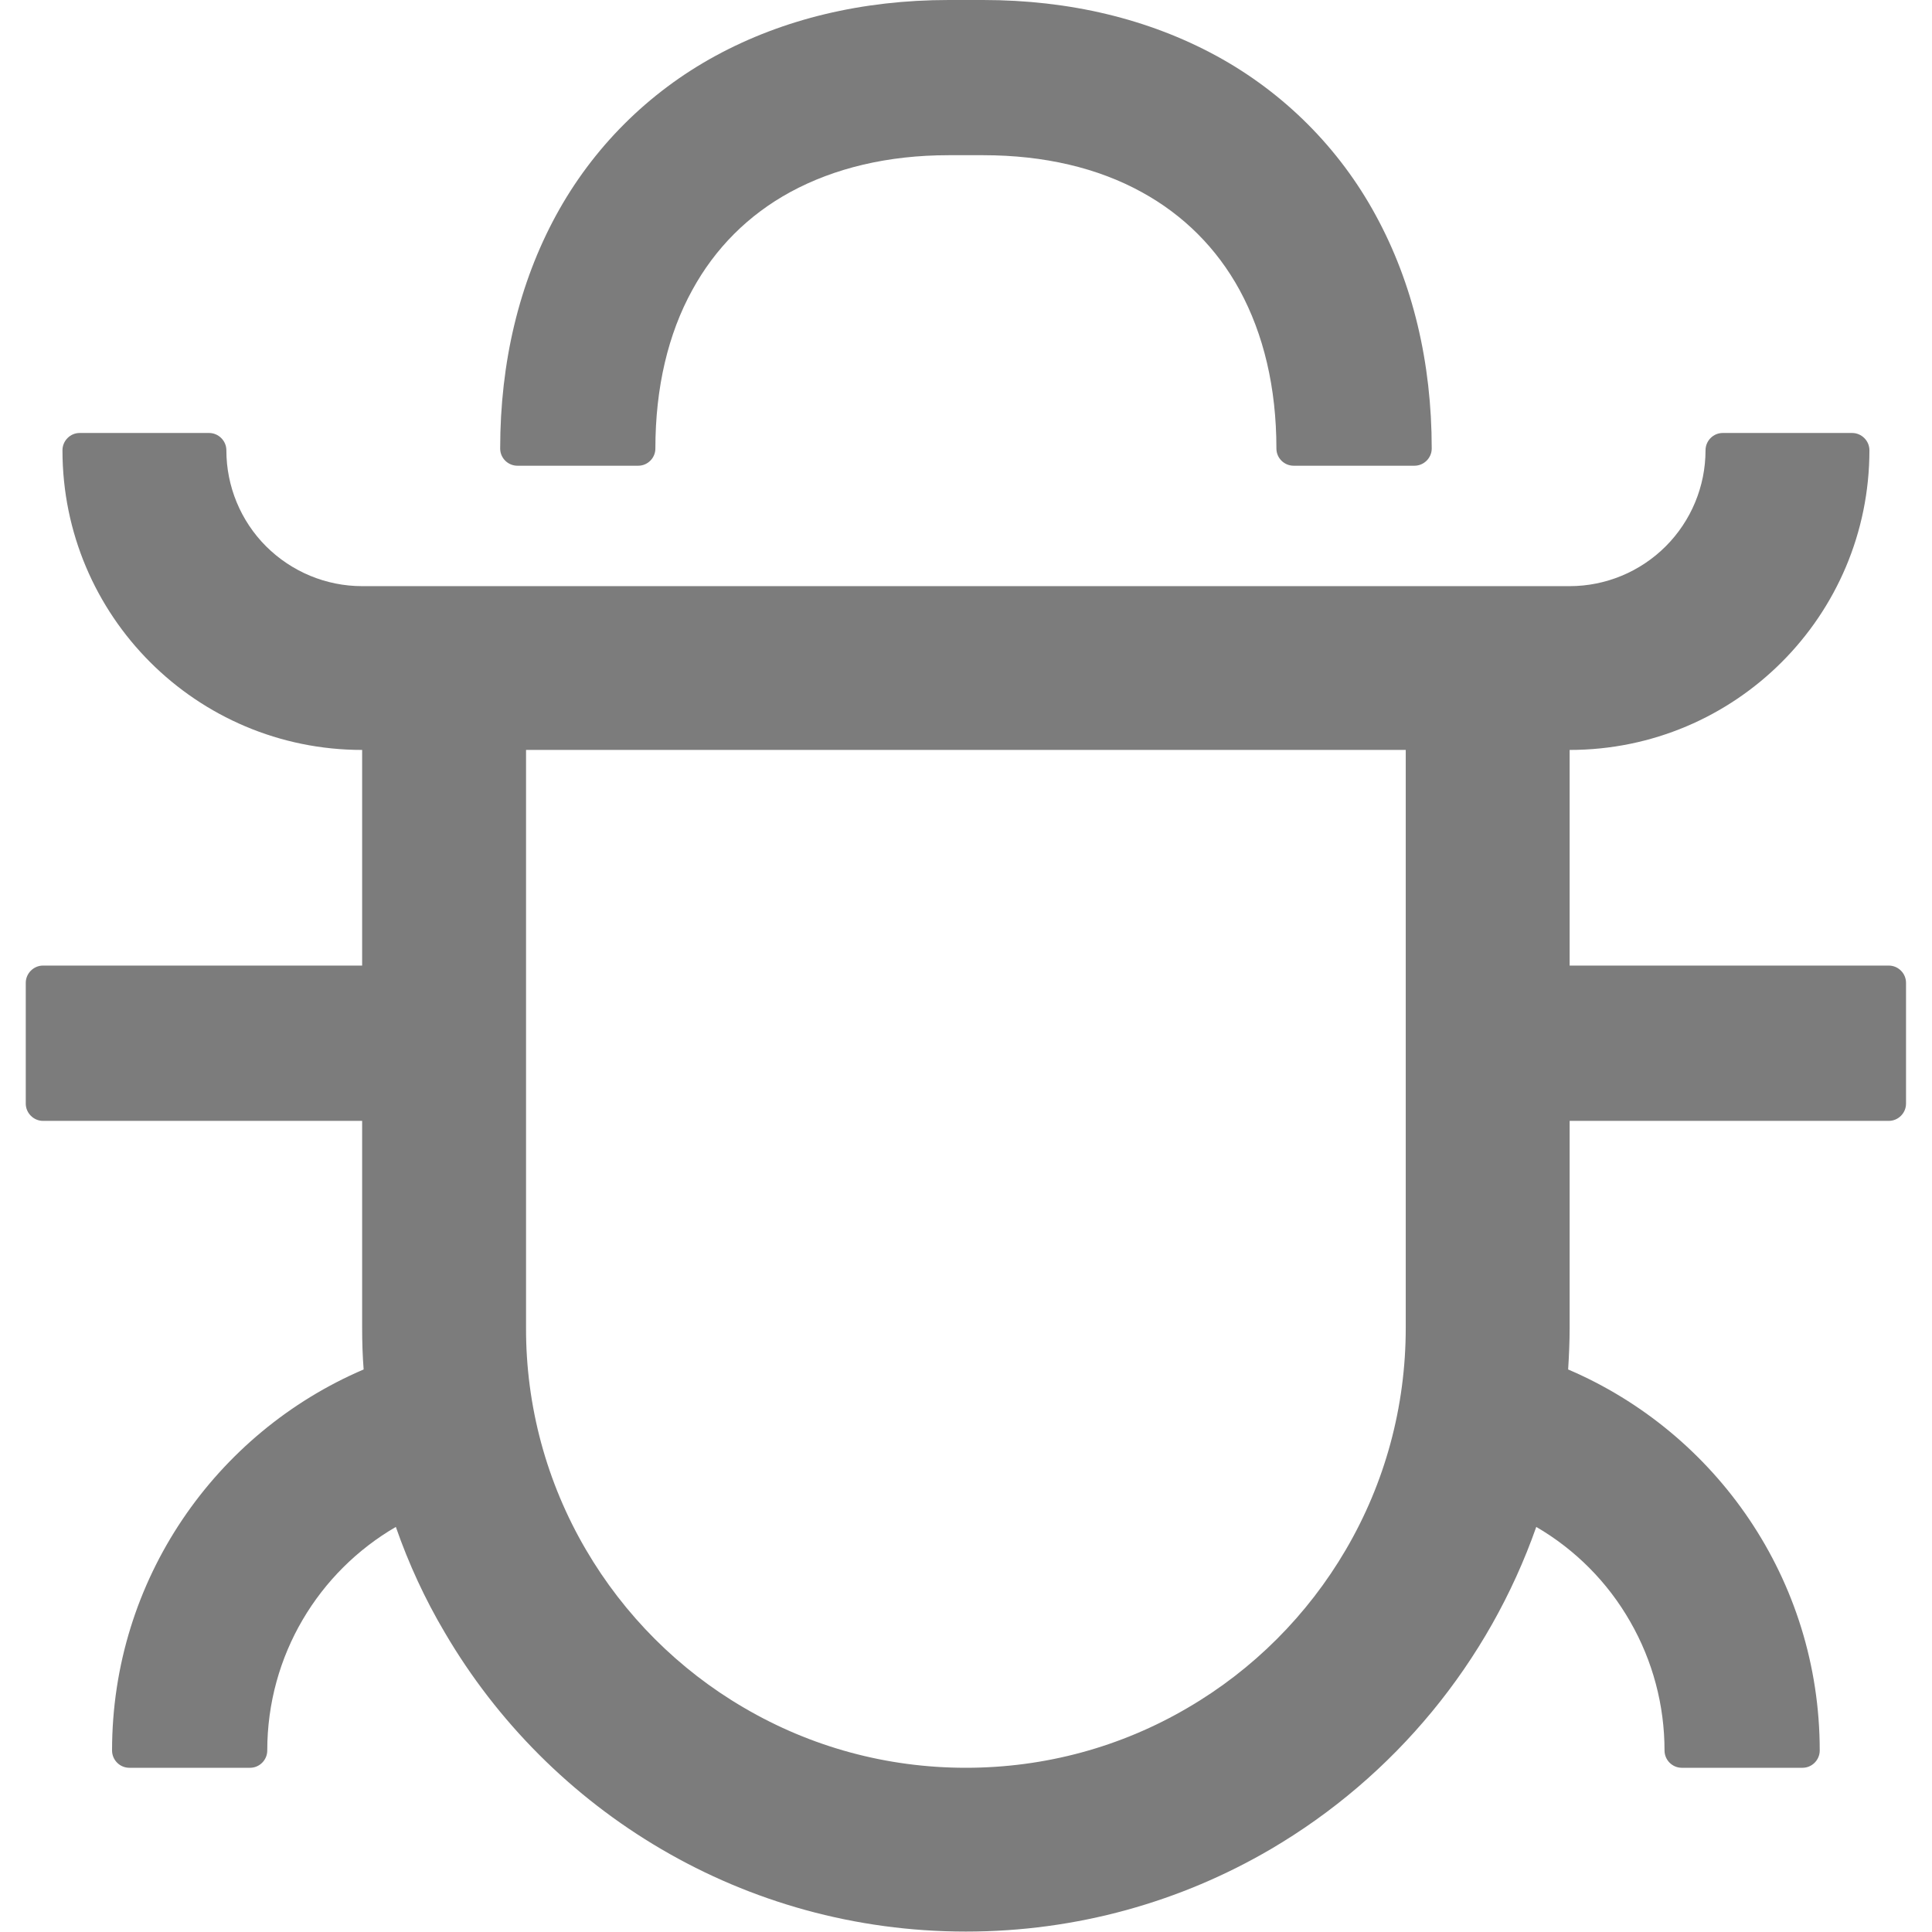 <svg width="18" height="18" viewBox="0 0 18 18" fill="none" xmlns="http://www.w3.org/2000/svg">
<path d="M4.821 4.339H5.946C6.034 4.339 6.106 4.267 6.106 4.179C6.106 3.61 6.225 3.11 6.45 2.702C6.663 2.312 6.972 2.003 7.362 1.79C7.772 1.567 8.27 1.446 8.839 1.446H9.16C9.729 1.446 10.229 1.565 10.637 1.79C11.026 2.003 11.336 2.312 11.549 2.702C11.772 3.112 11.892 3.61 11.892 4.179C11.892 4.267 11.964 4.339 12.053 4.339H13.178C13.266 4.339 13.339 4.267 13.339 4.179C13.339 3.375 13.162 2.638 12.818 2.007C12.477 1.378 11.96 0.862 11.332 0.52C10.701 0.177 9.964 0 9.16 0H8.839C8.035 0 7.298 0.177 6.667 0.52C6.038 0.862 5.522 1.378 5.18 2.007C4.837 2.638 4.66 3.375 4.66 4.179C4.66 4.267 4.732 4.339 4.821 4.339Z" fill="#7C7C7C"/>
<path d="M17.597 8.996H14.624V6.987C16.167 6.987 17.417 5.738 17.417 4.195C17.417 4.107 17.344 4.034 17.256 4.034H16.05C15.962 4.034 15.89 4.107 15.89 4.195C15.89 4.531 15.756 4.853 15.519 5.09C15.282 5.327 14.96 5.461 14.624 5.461H3.374C3.038 5.461 2.717 5.327 2.479 5.09C2.242 4.853 2.109 4.531 2.109 4.195C2.109 4.107 2.036 4.034 1.948 4.034H0.742C0.654 4.034 0.582 4.107 0.582 4.195C0.582 5.738 1.831 6.987 3.374 6.987V8.996H0.401C0.313 8.996 0.24 9.069 0.24 9.157V10.282C0.24 10.37 0.313 10.443 0.401 10.443H3.374V12.371C3.374 12.502 3.378 12.633 3.388 12.759C2.01 13.348 1.044 14.716 1.044 16.309C1.044 16.397 1.116 16.47 1.205 16.47H2.33C2.418 16.47 2.49 16.397 2.49 16.309C2.49 15.421 2.97 14.643 3.688 14.226C3.807 14.568 3.959 14.898 4.144 15.21C4.632 16.044 5.329 16.741 6.163 17.229C6.996 17.717 7.965 17.996 8.999 17.996C10.034 17.996 11.004 17.717 11.838 17.229C12.992 16.552 13.869 15.488 14.313 14.226C14.677 14.438 14.979 14.742 15.188 15.108C15.398 15.473 15.508 15.887 15.508 16.309C15.508 16.397 15.58 16.47 15.669 16.47H16.794C16.882 16.47 16.954 16.397 16.954 16.309C16.954 14.716 15.988 13.348 14.61 12.759C14.618 12.63 14.624 12.502 14.624 12.371V10.443H17.597C17.686 10.443 17.758 10.37 17.758 10.282V9.157C17.758 9.069 17.686 8.996 17.597 8.996ZM13.097 12.371C13.097 13.111 12.902 13.818 12.539 14.438C12.183 15.047 11.675 15.556 11.066 15.911C10.446 16.275 9.738 16.47 8.999 16.47C8.26 16.47 7.553 16.275 6.932 15.911C6.323 15.556 5.815 15.047 5.459 14.438C5.092 13.812 4.899 13.098 4.901 12.371V6.987H13.097V12.371Z" fill="#7C7C7C"/>
</svg>
